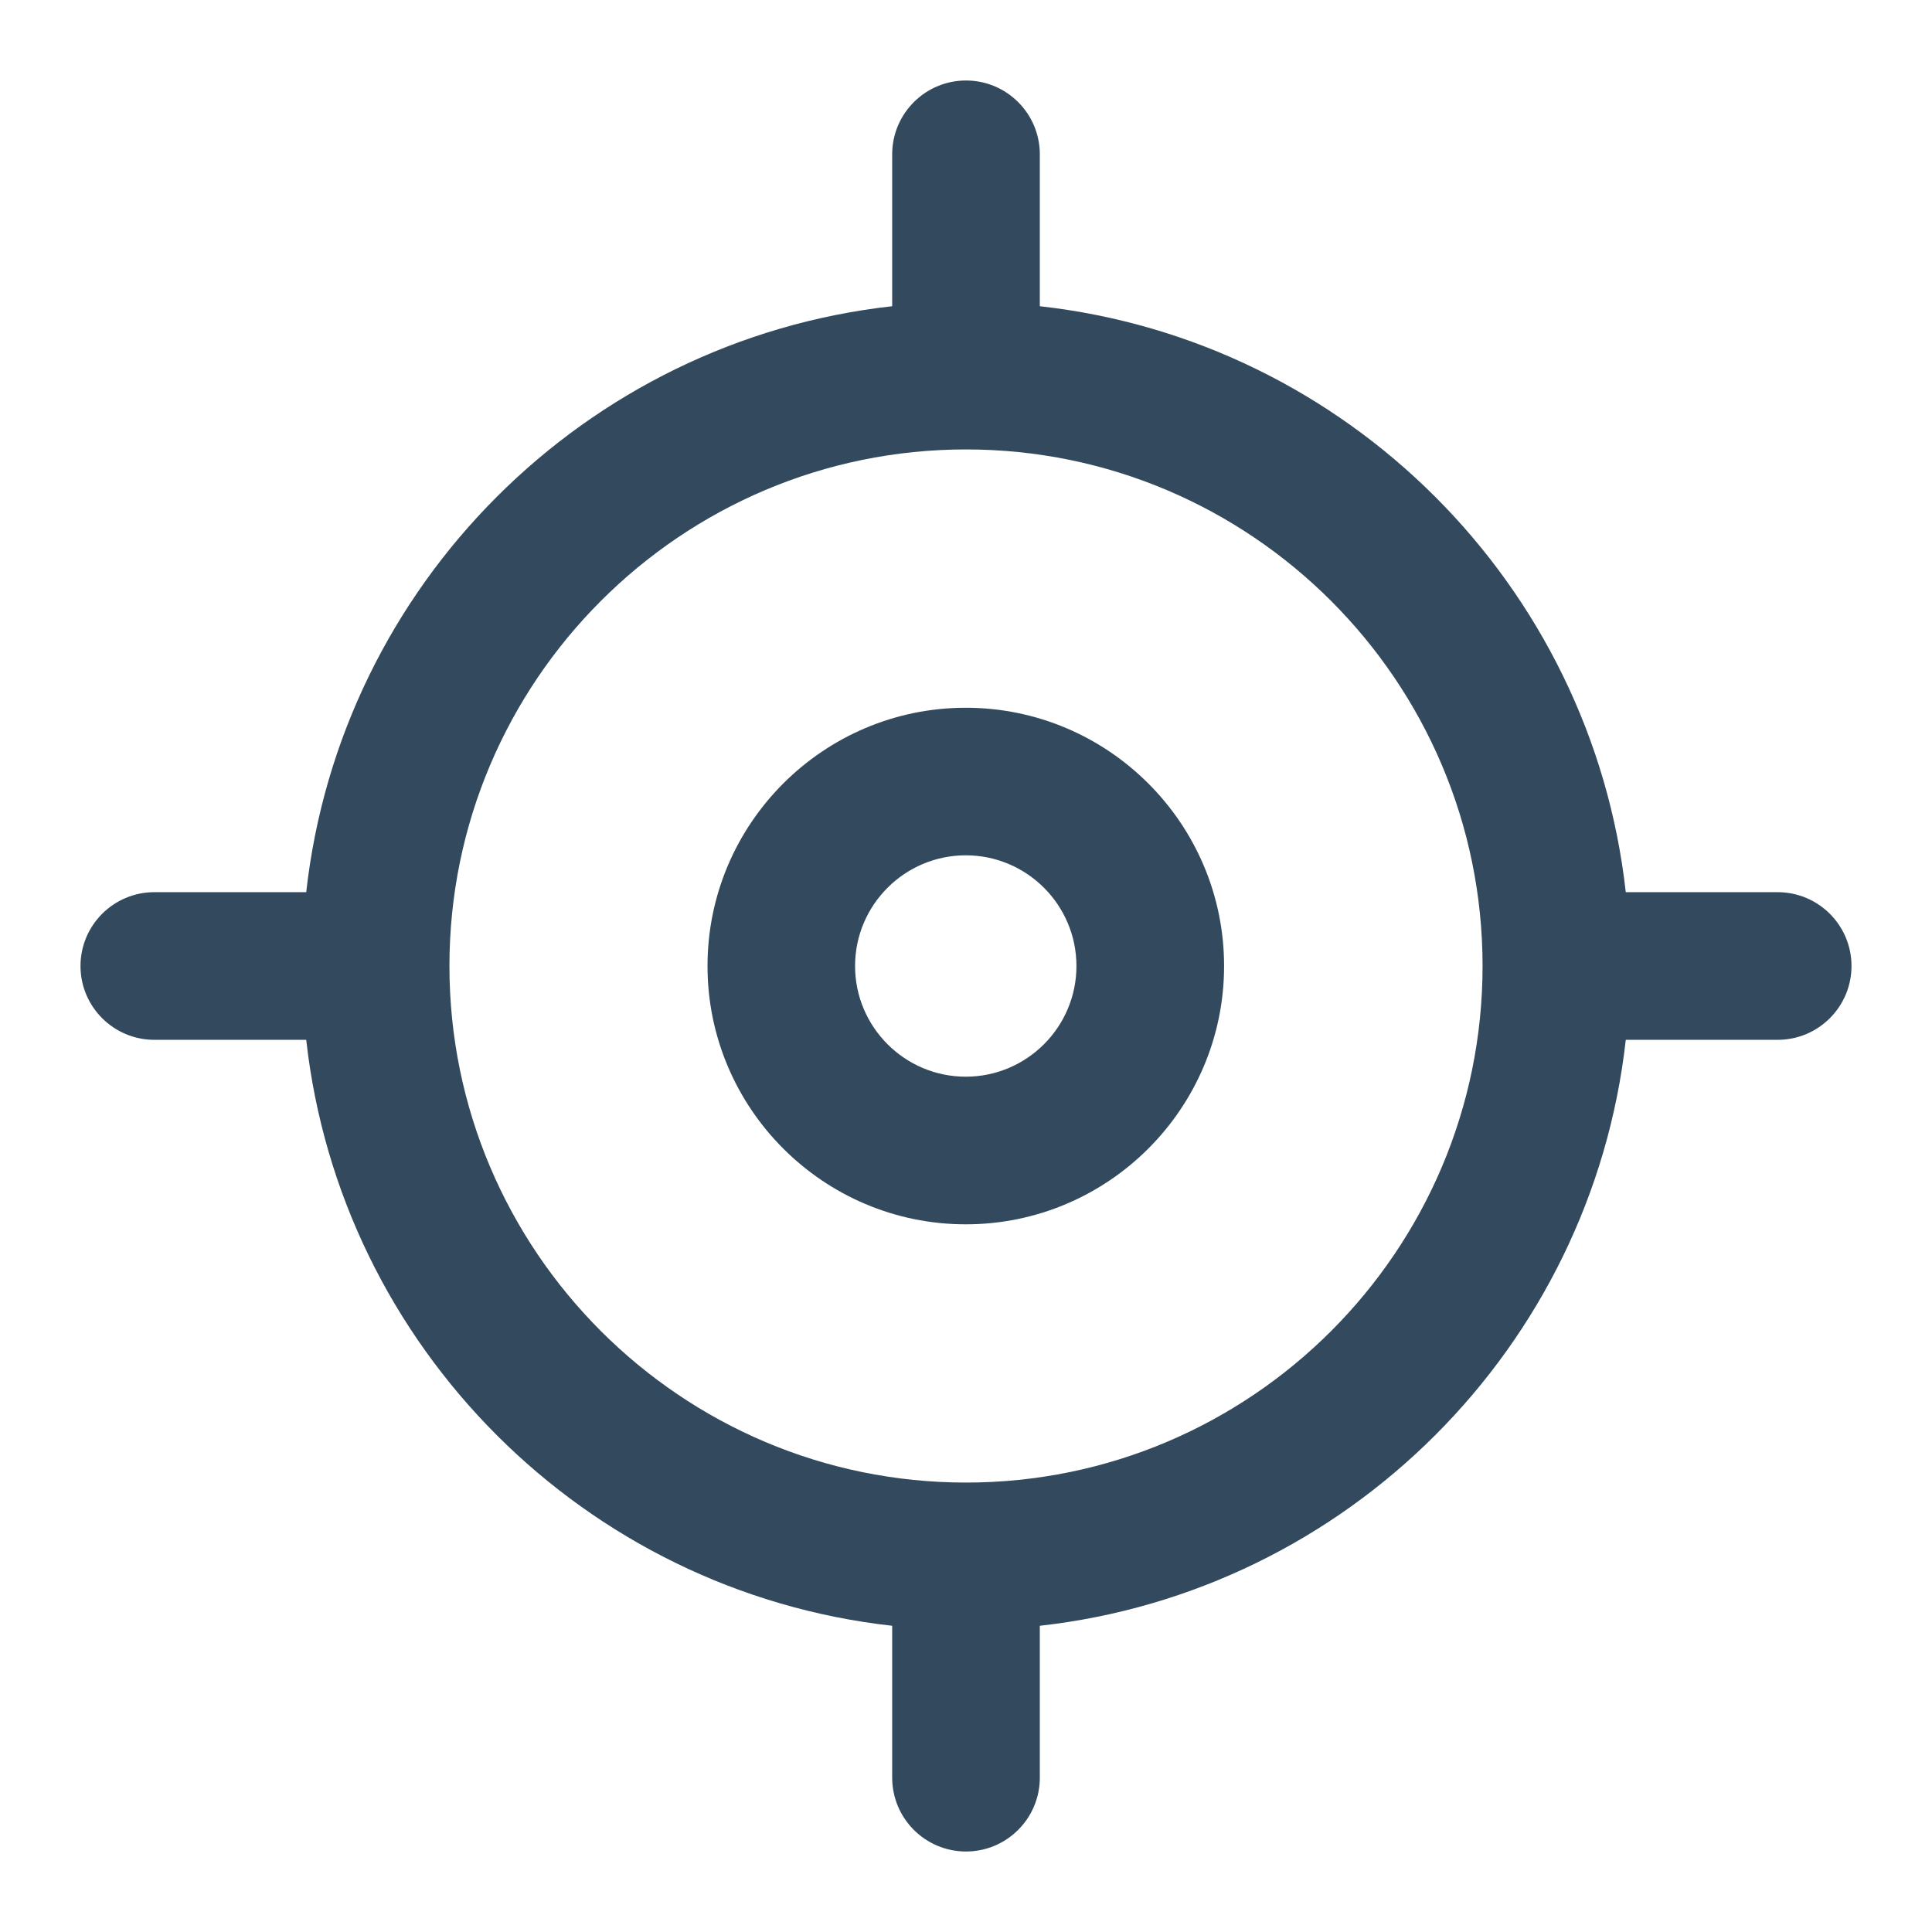 <svg width="24" height="24" viewBox="0 0 24 24" fill="none" xmlns="http://www.w3.org/2000/svg">
<path d="M11.997 8.792C10.229 8.792 8.789 10.231 8.789 12C8.789 13.77 10.229 15.209 11.997 15.209C13.766 15.209 15.206 13.77 15.206 12C15.206 10.231 13.766 8.792 11.997 8.792ZM11.997 13.375C11.239 13.375 10.622 12.758 10.622 12C10.622 11.242 11.239 10.625 11.997 10.625C12.755 10.625 13.372 11.242 13.372 12C13.372 12.758 12.755 13.375 11.997 13.375Z" fill="#33495D"/>
<path d="M22.083 11.083H20.196C19.771 7.266 16.734 4.229 12.917 3.804V1.917C12.917 1.411 12.506 1 12 1C11.494 1 11.083 1.411 11.083 1.917V3.804C7.266 4.229 4.229 7.266 3.804 11.083H1.917C1.411 11.083 1 11.494 1 12C1 12.506 1.411 12.917 1.917 12.917H3.804C4.229 16.734 7.266 19.771 11.083 20.196V22.083C11.083 22.589 11.494 23 12 23C12.506 23 12.917 22.589 12.917 22.083V20.196C16.734 19.771 19.771 16.734 20.196 12.917H22.083C22.589 12.917 23 12.506 23 12C23 11.494 22.589 11.083 22.083 11.083ZM12 18.417C8.462 18.417 5.583 15.538 5.583 12C5.583 8.462 8.462 5.583 12 5.583C15.538 5.583 18.417 8.462 18.417 12C18.417 15.538 15.538 18.417 12 18.417Z" fill="#33495D"/>
</svg>
